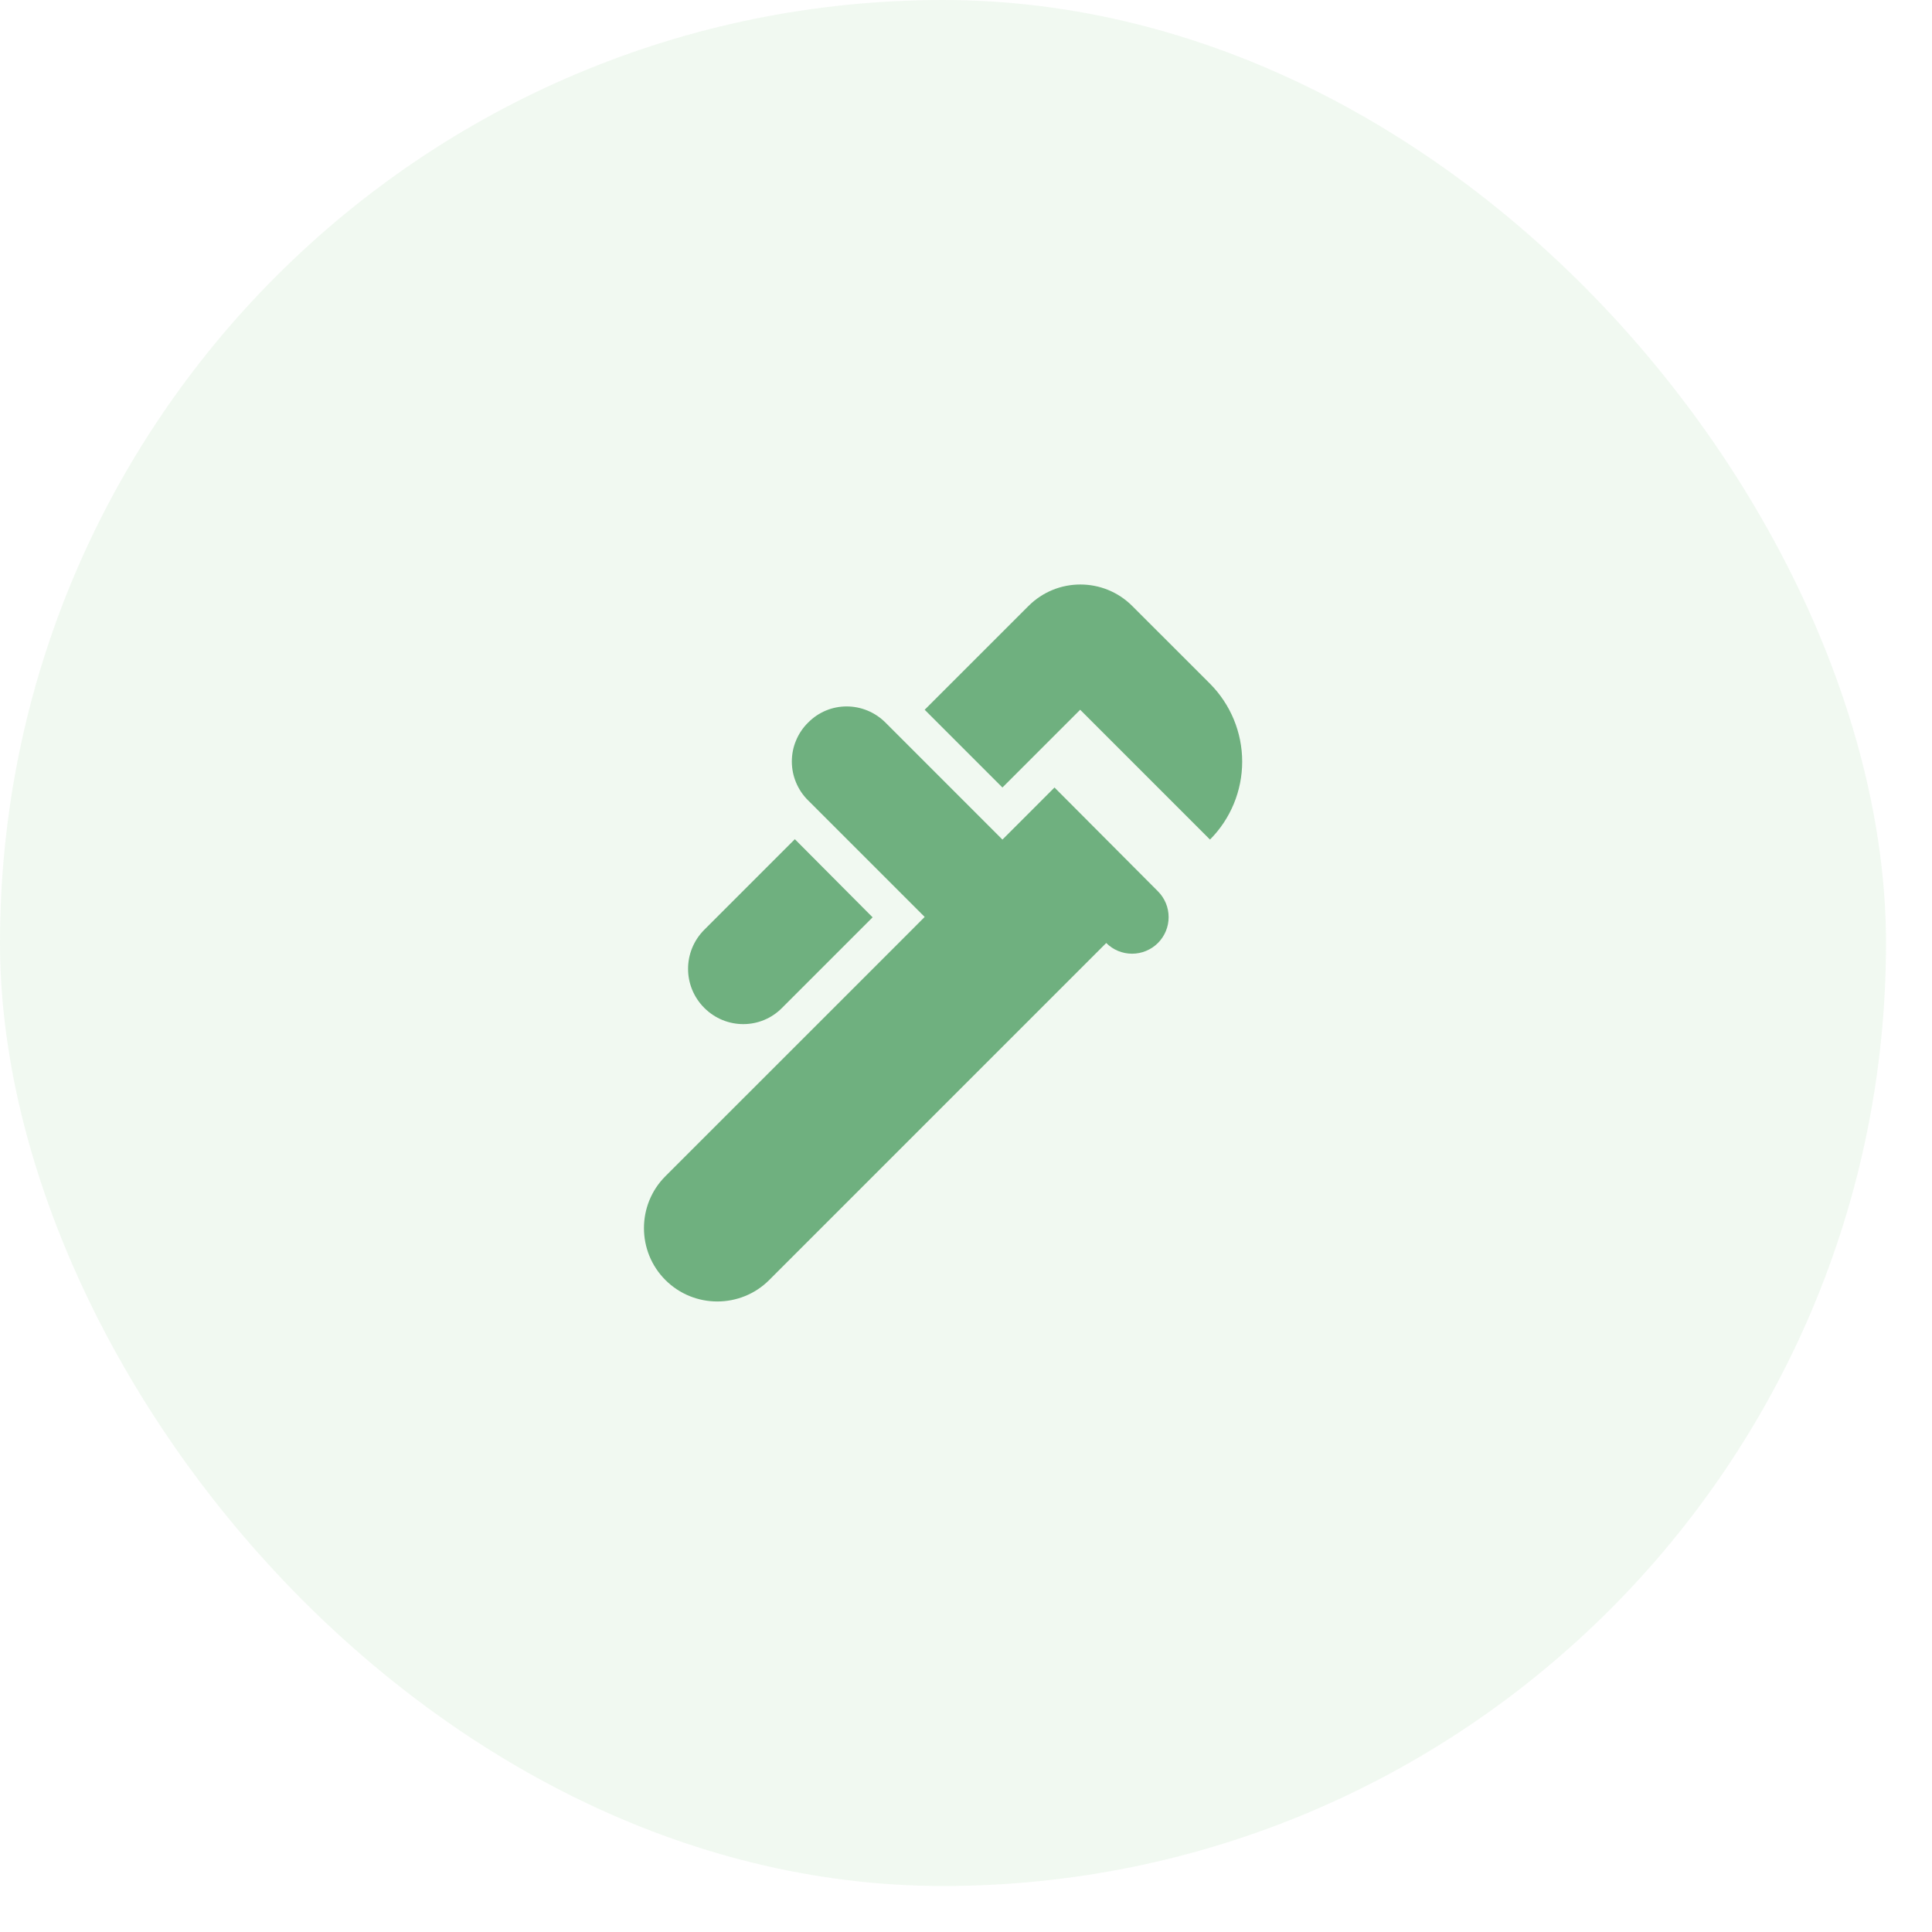 <svg width="41" height="41" viewBox="0 0 41 41" fill="none" xmlns="http://www.w3.org/2000/svg">
<rect width="40.024" height="40.024" rx="20.012" fill="#4CAF50" fill-opacity="0.08"/>
<path d="M25.678 14.509L24.028 12.86C23.421 12.252 22.433 12.252 21.826 12.86L19.623 15.062L21.273 16.712L22.923 15.062L25.678 17.817C26.115 17.378 26.361 16.783 26.361 16.163C26.361 15.543 26.115 14.949 25.678 14.509ZM14.946 21.389C15.405 21.848 16.144 21.848 16.596 21.389L18.518 19.467L16.868 17.809L14.946 19.731C14.487 20.191 14.487 20.93 14.946 21.389Z" fill="#6FB07F"/>
<path d="M22.378 16.712L21.826 17.265L21.273 17.817L18.799 15.342C18.339 14.876 17.6 14.876 17.149 15.335C17.039 15.443 16.953 15.571 16.894 15.713C16.834 15.854 16.804 16.006 16.804 16.16C16.804 16.313 16.834 16.465 16.894 16.607C16.953 16.748 17.039 16.877 17.149 16.985L19.623 19.459L19.071 20.012L14.121 24.961C13.514 25.568 13.514 26.557 14.121 27.164C14.728 27.771 15.717 27.771 16.324 27.164L23.476 20.012C23.548 20.084 23.633 20.141 23.727 20.18C23.822 20.219 23.922 20.239 24.024 20.239C24.126 20.239 24.227 20.219 24.321 20.18C24.415 20.141 24.501 20.084 24.573 20.012C24.645 19.94 24.702 19.854 24.741 19.76C24.78 19.666 24.8 19.565 24.8 19.463C24.8 19.361 24.78 19.26 24.741 19.166C24.702 19.072 24.645 18.987 24.573 18.915L22.378 16.712Z" fill="#6FB07F"/>
</svg>
